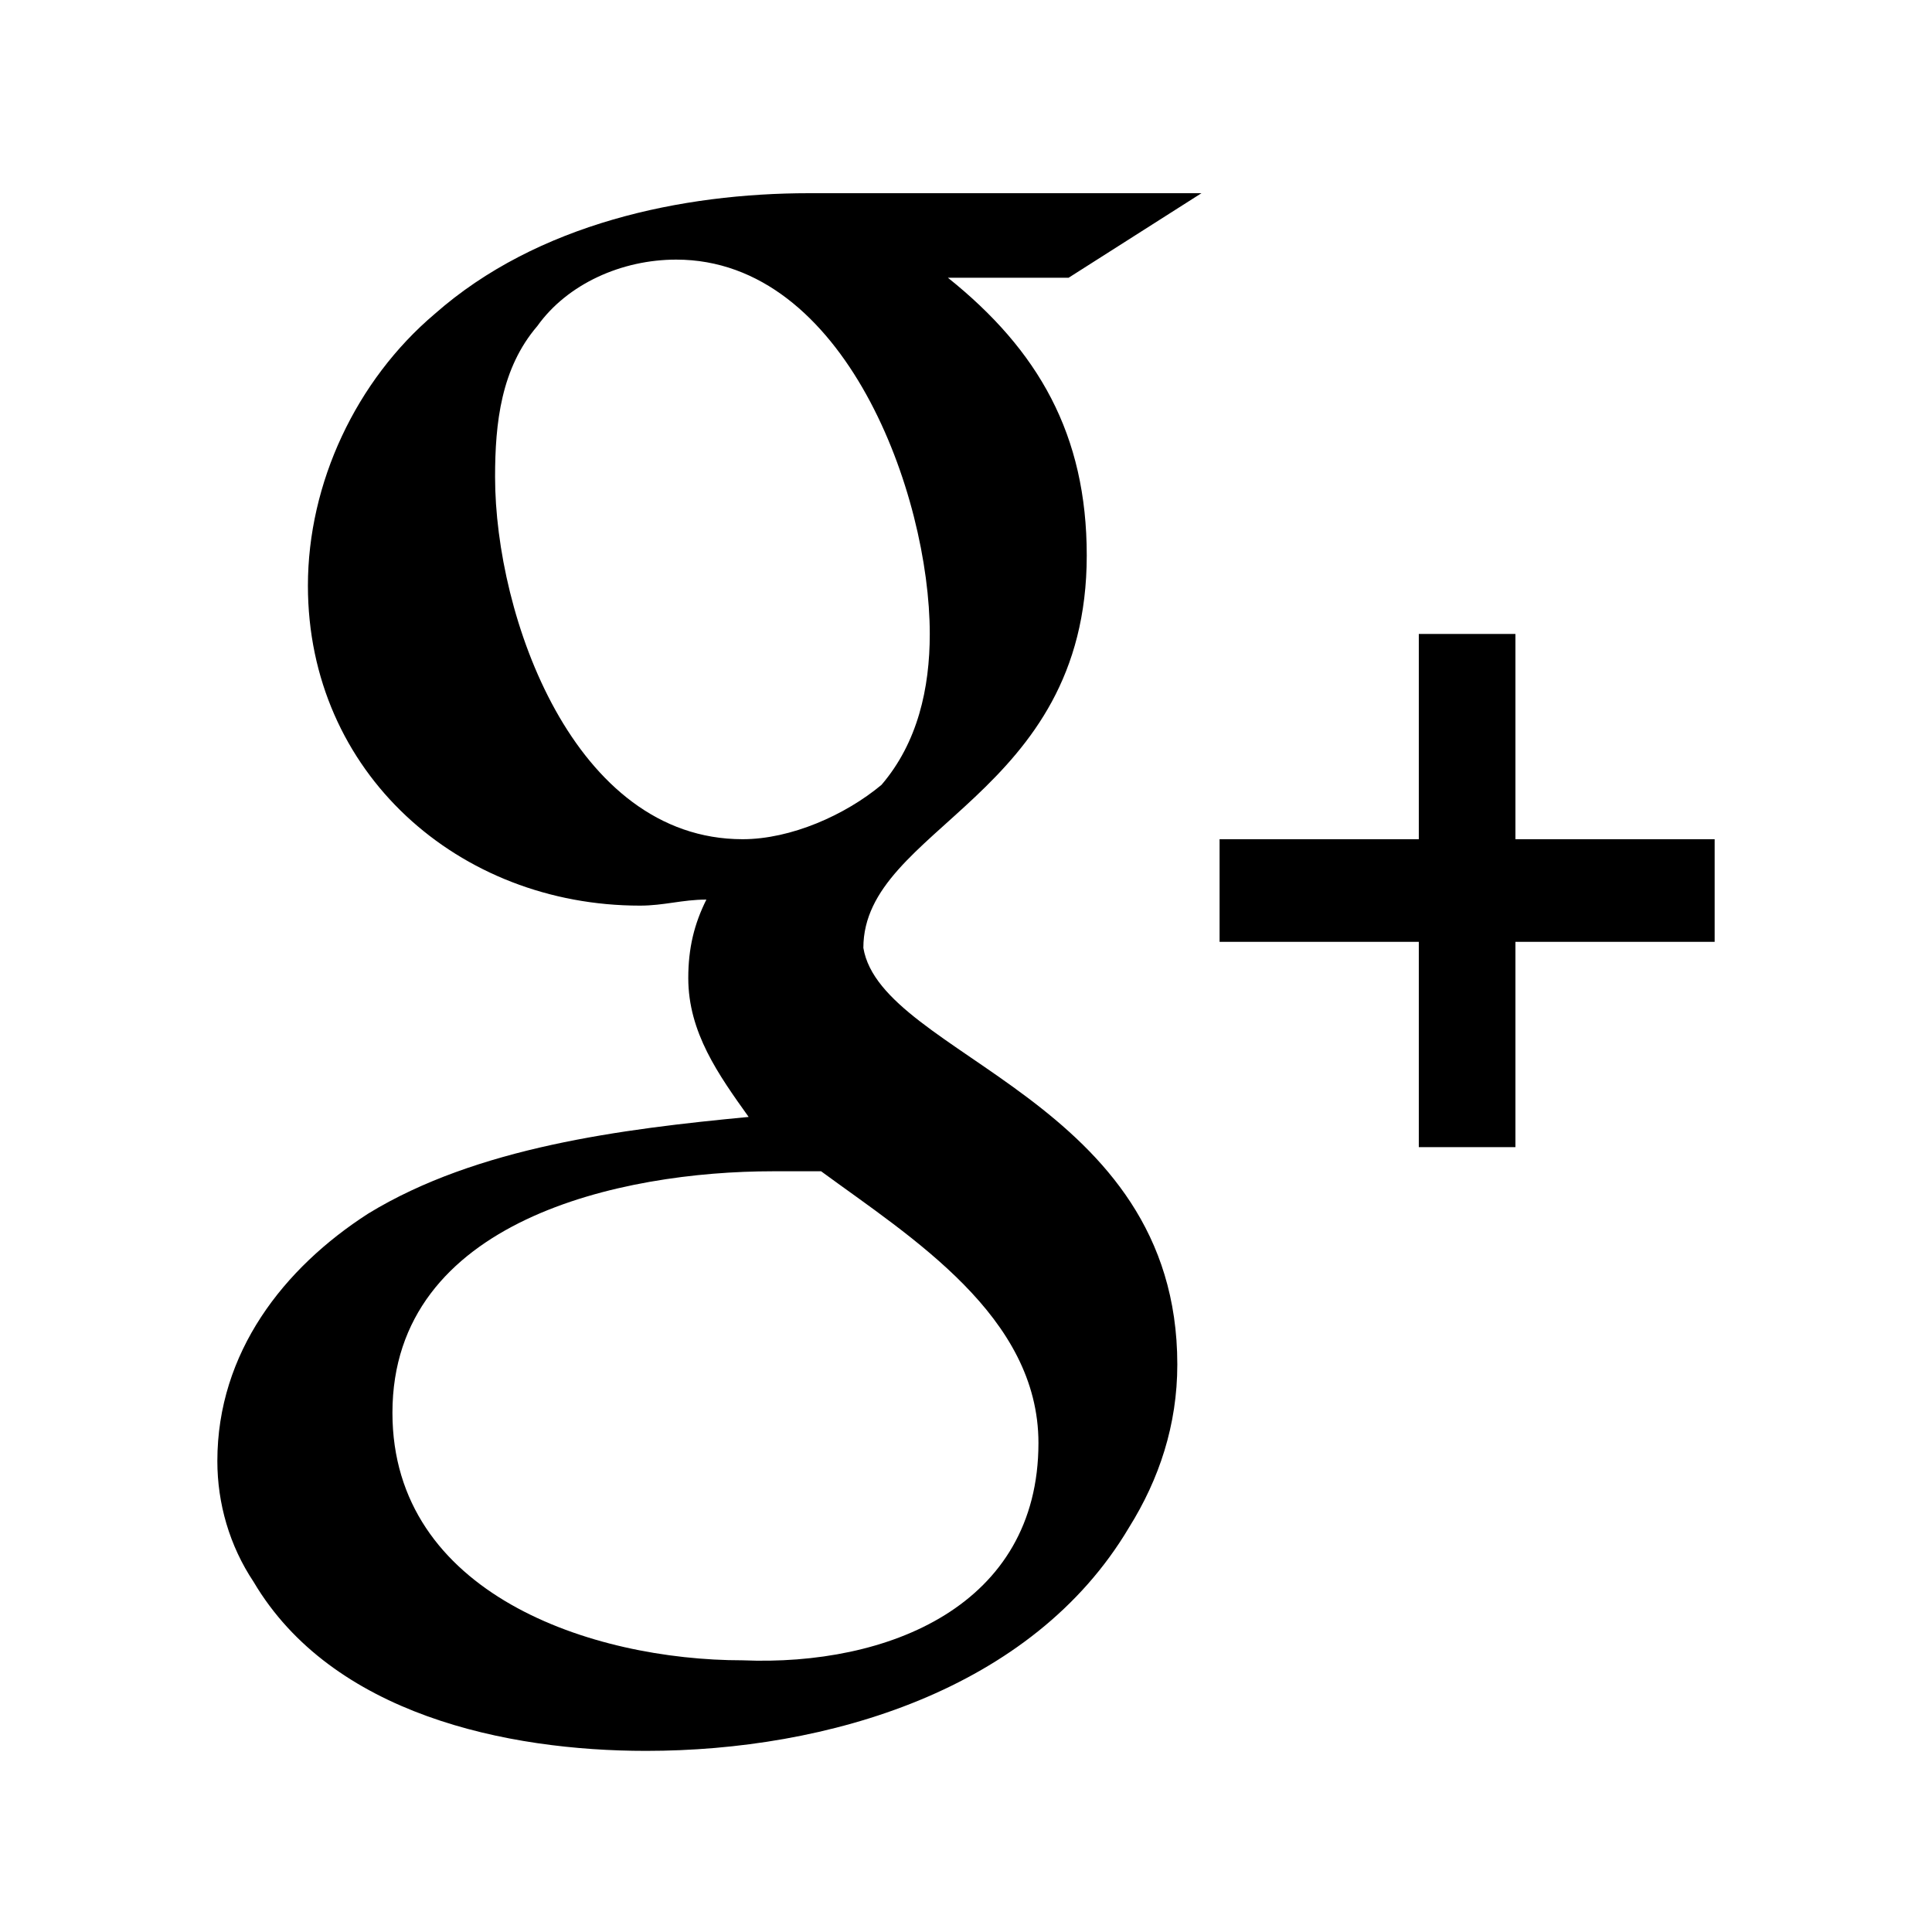 <?xml version="1.0" encoding="utf-8"?>
<!-- Generator: Adobe Illustrator 18.1.1, SVG Export Plug-In . SVG Version: 6.00 Build 0)  -->
<!DOCTYPE svg PUBLIC "-//W3C//DTD SVG 1.1//EN" "http://www.w3.org/Graphics/SVG/1.1/DTD/svg11.dtd">
<svg version="1.1" xmlns="http://www.w3.org/2000/svg" xmlns:xlink="http://www.w3.org/1999/xlink" x="0px" y="0px"
	 viewBox="2700 23.3 32 32" enable-background="new 2700 23.3 32 32" xml:space="preserve">
<g id="Layer_2">
</g>
<g id="Layer_1">
	<g>
		<path d="M2719.5,45.9c0,1-0.3,1.9-0.8,2.7c-1.6,2.7-5,3.7-8,3.7c-2.3,0-5.2-0.6-6.5-2.8c-0.4-0.6-0.6-1.3-0.6-2
			c0-1.8,1.1-3.2,2.5-4.1c1.8-1.1,4.2-1.4,6.3-1.6c-0.5-0.7-1-1.4-1-2.3c0-0.5,0.1-0.9,0.3-1.3c-0.4,0-0.7,0.1-1.1,0.1
			c-3,0-5.5-2.2-5.5-5.3c0-1.7,0.8-3.4,2.1-4.5c1.7-1.5,4.1-2,6.2-2h6.5l-2.2,1.4h-2c1.5,1.2,2.3,2.6,2.3,4.6c0,4-3.7,4.5-3.7,6.5
			C2714.6,40.8,2719.5,41.5,2719.5,45.9z M2717.2,47.2c0-2.1-2.1-3.4-3.6-4.5c-0.2,0-0.5,0-0.8,0c-2.5,0-6.3,0.8-6.3,4
			c0,3,3.3,4.1,5.8,4.1C2714.7,50.9,2717.2,49.9,2717.2,47.2z M2714.6,36.3c0.6-0.7,0.8-1.6,0.8-2.5c0-2.3-1.4-6.2-4.2-6.2
			c-0.9,0-1.8,0.4-2.3,1.1c-0.6,0.7-0.7,1.6-0.7,2.5c0,2.3,1.3,6,4.1,6C2713.1,37.2,2714,36.8,2714.6,36.3z M2728.4,37.2v1.7h-3.3
			v3.4h-1.6v-3.4h-3.3v-1.7h3.3v-3.4h1.6v3.4H2728.4z"/>
	</g>
</g>
</svg>
